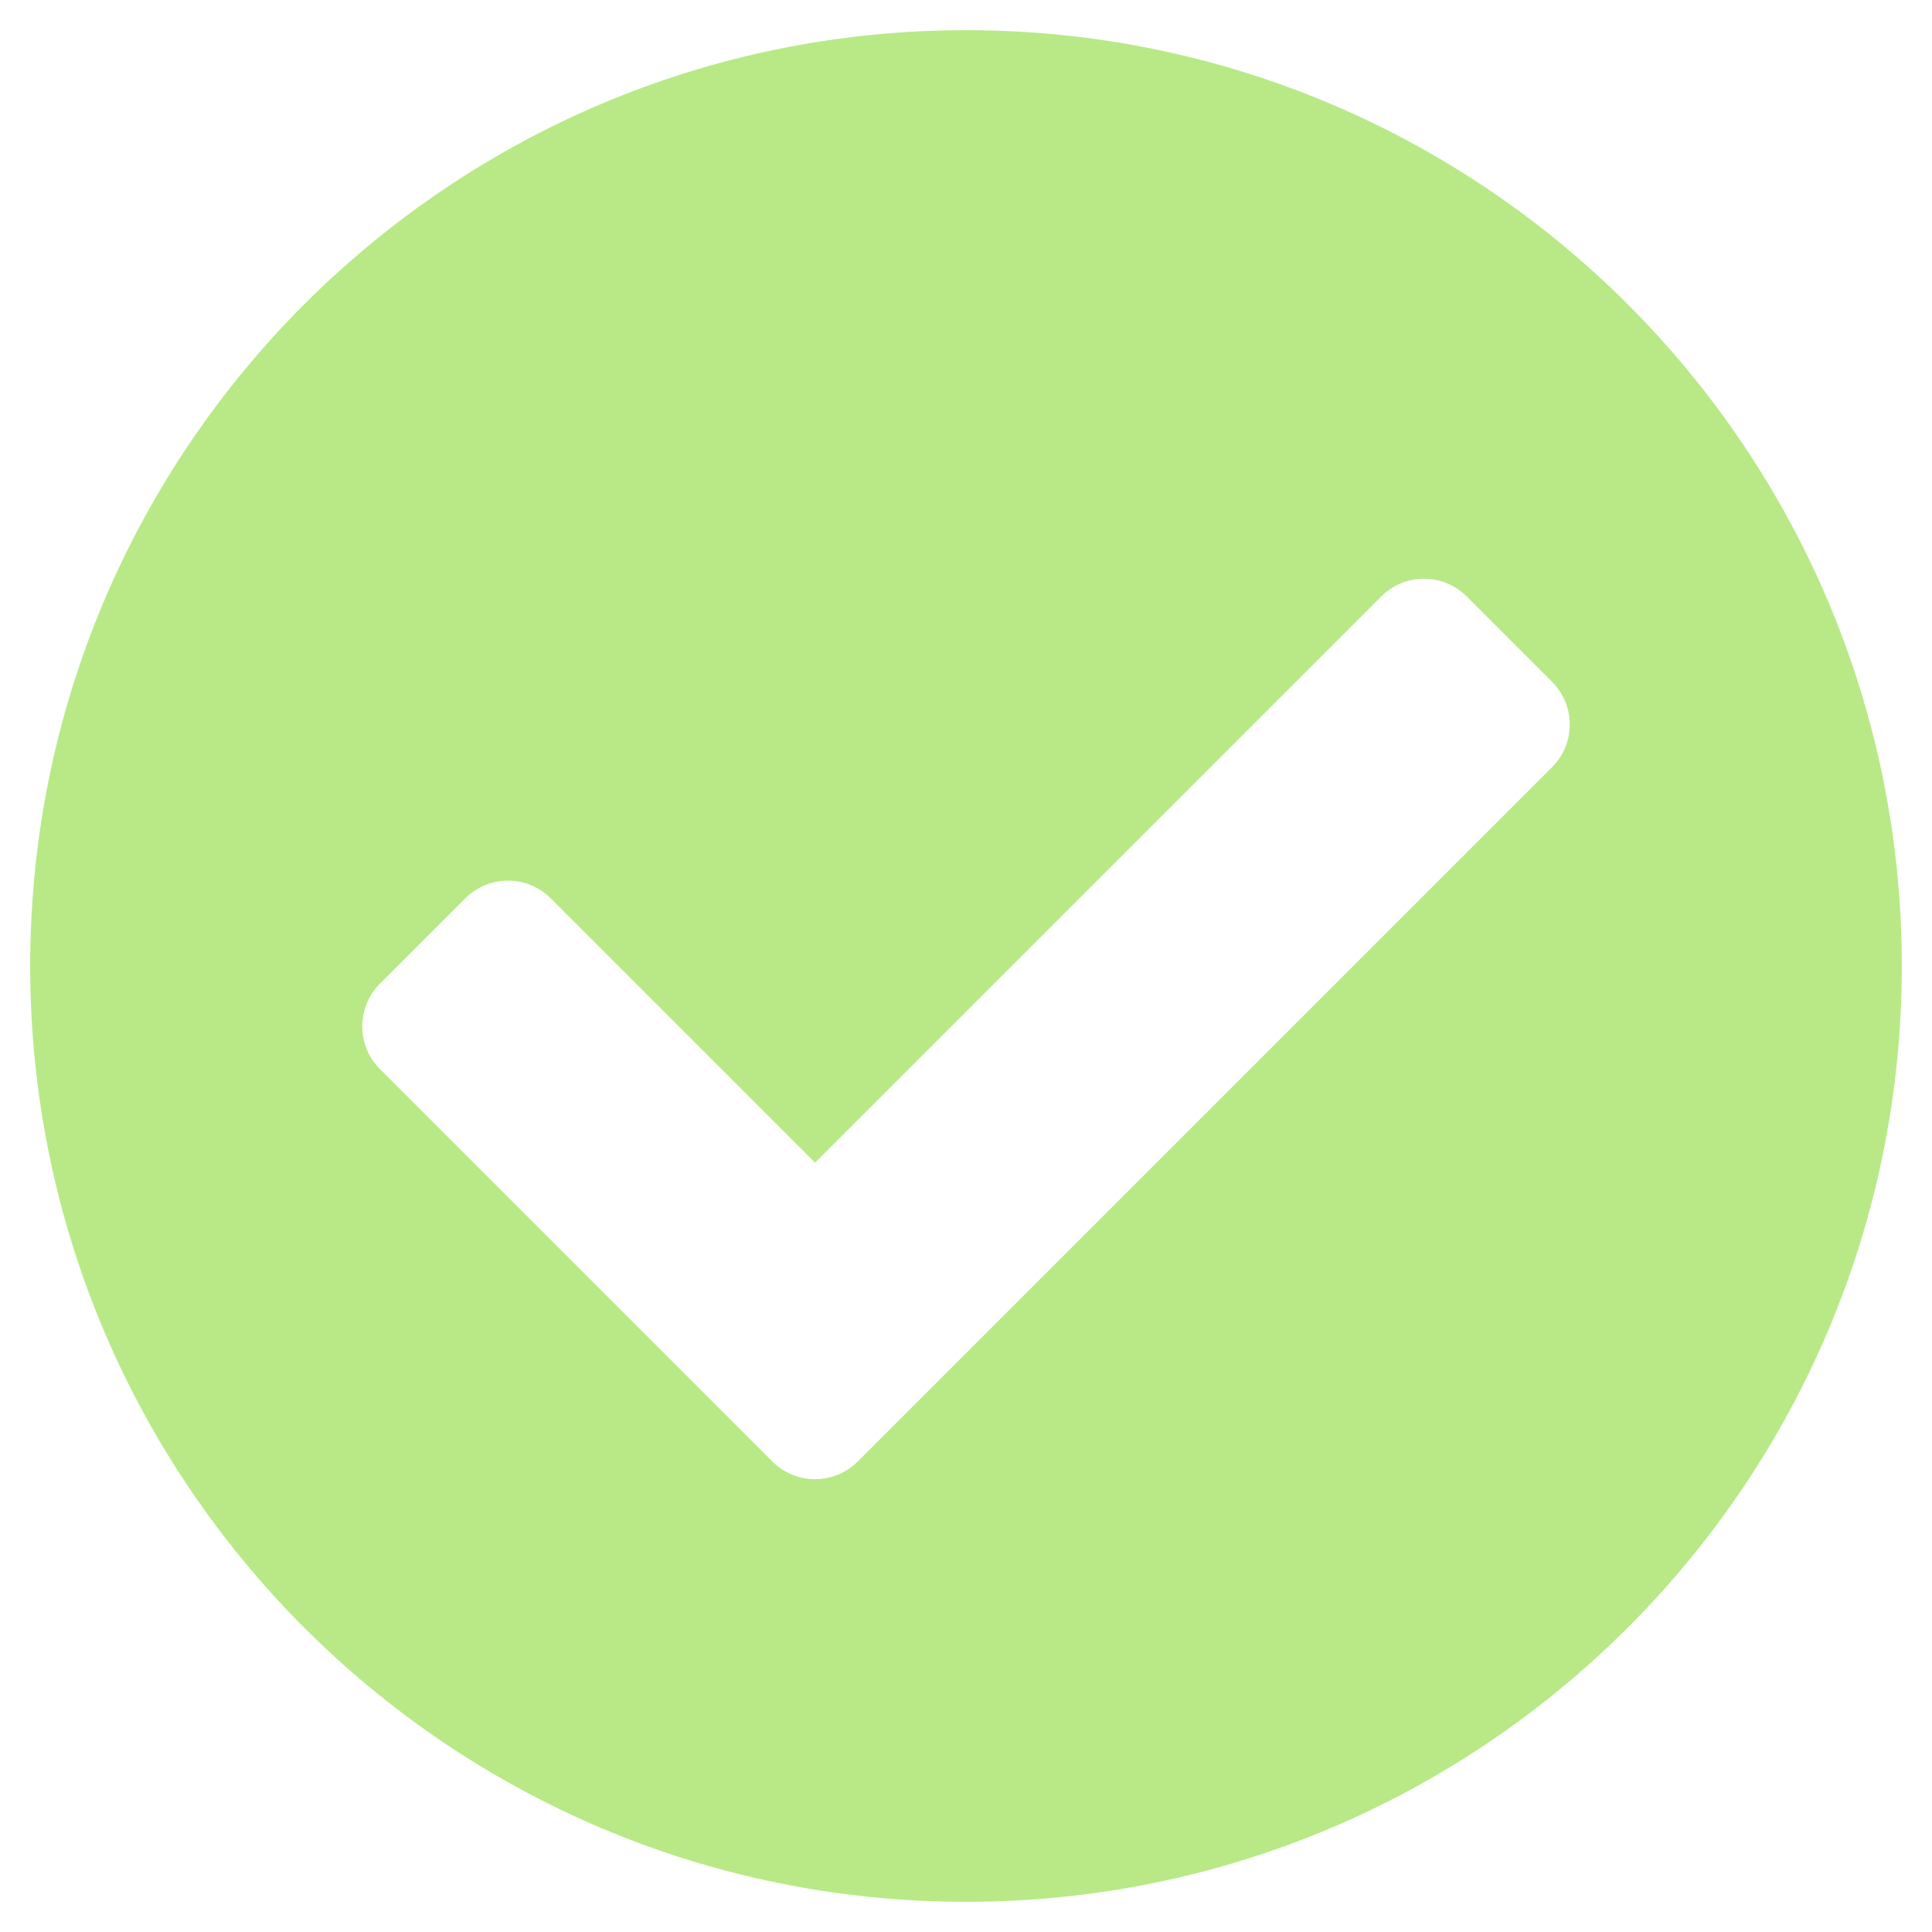 <?xml version="1.0" encoding="UTF-8"?>
<svg aria-hidden="true" focusable="false" data-prefix="fas" data-icon="check-circle"
  className="svg-inline--fa fa-check-circle fa-w-16" role="img" xmlns="http://www.w3.org/2000/svg"
  viewBox="0 0 512 512">
  <path fill="#b8e986"
    d="M504 256c0 136.967-111.033 248-248 248S8 392.967 8 256 119.033 8 256 8s248 111.033 248 248zM227.314 387.314l184-184c6.248-6.248 6.248-16.379 0-22.627l-22.627-22.627c-6.248-6.249-16.379-6.249-22.628 0L216 308.118l-70.059-70.059c-6.248-6.248-16.379-6.248-22.628 0l-22.627 22.627c-6.248 6.248-6.248 16.379 0 22.627l104 104c6.249 6.249 16.379 6.249 22.628.001z">
  </path>
</svg>
